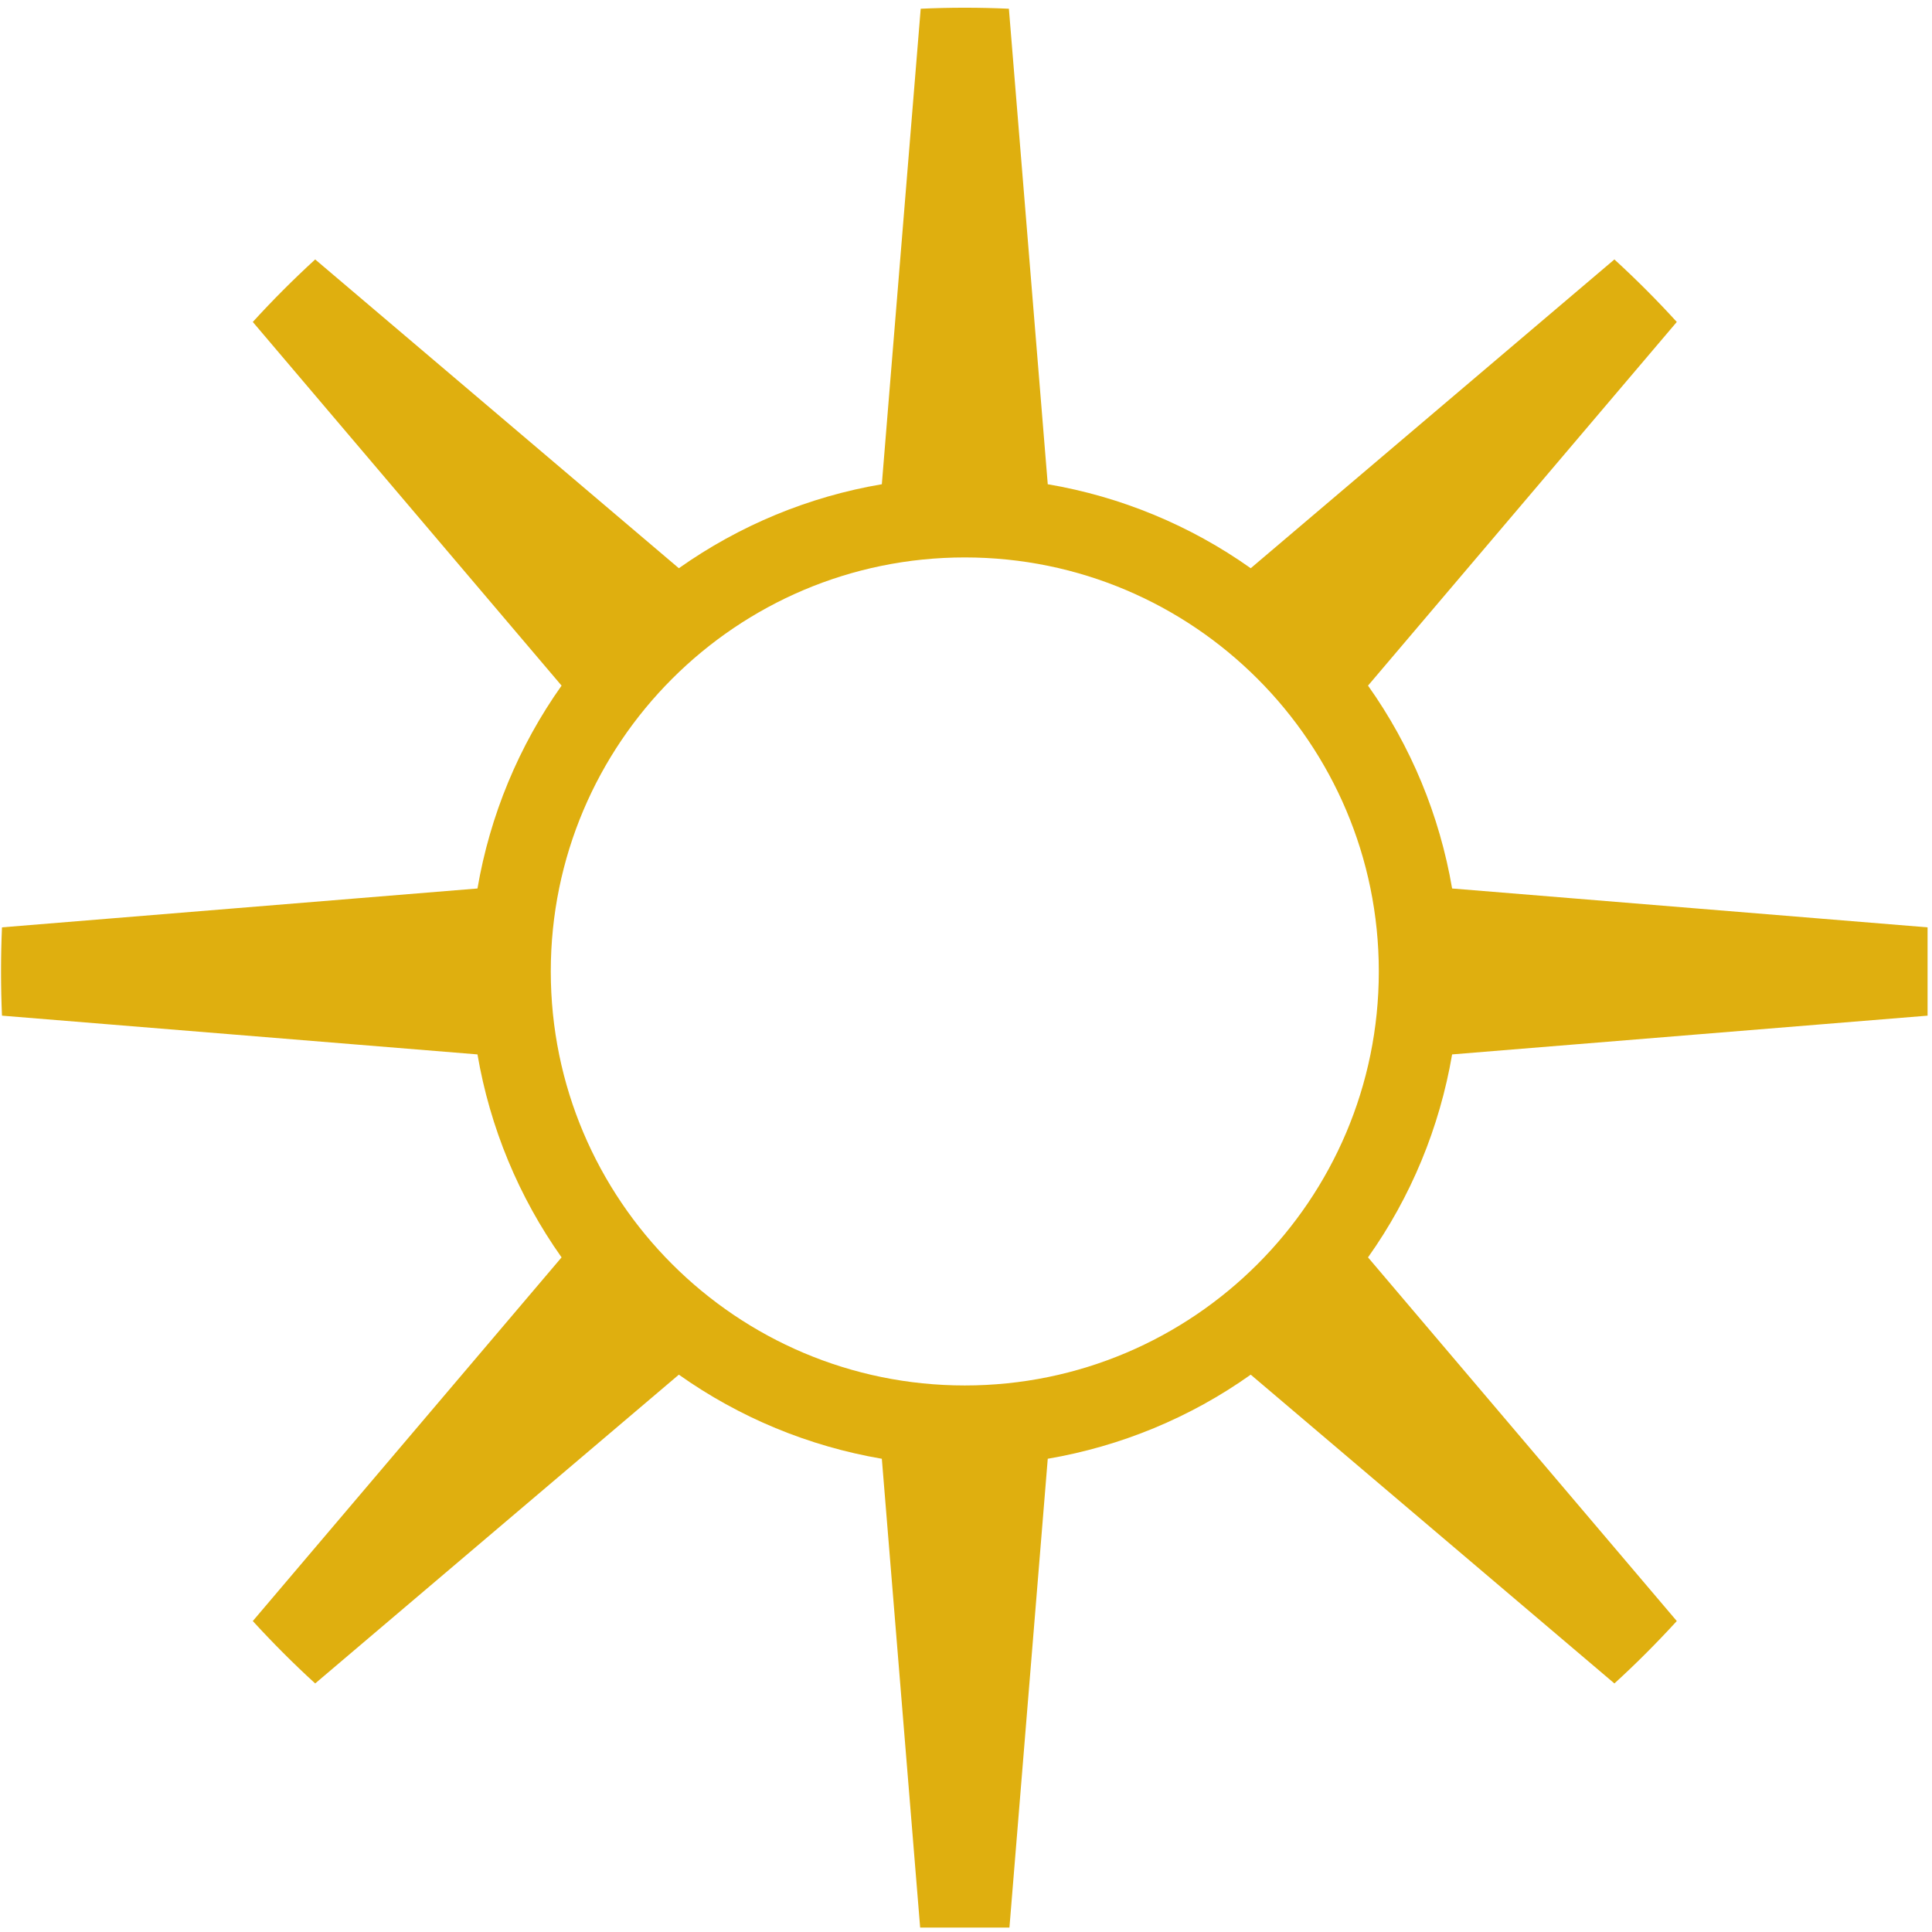 <?xml version="1.0" encoding="UTF-8" standalone="no"?>
<!DOCTYPE svg PUBLIC "-//W3C//DTD SVG 1.1//EN" "http://www.w3.org/Graphics/SVG/1.1/DTD/svg11.dtd">
<svg width="100%" height="100%" viewBox="0 0 170 170" version="1.1" xmlns="http://www.w3.org/2000/svg" xmlns:xlink="http://www.w3.org/1999/xlink" xml:space="preserve" xmlns:serif="http://www.serif.com/" style="fill-rule:evenodd;clip-rule:evenodd;stroke-linejoin:round;stroke-miterlimit:2;">
    <g transform="matrix(1,0,0,1,-7114,-5006)">
        <g id="Diver-down-flag" serif:id="Diver down flag">
        </g>
        <g id="g186">
        </g>
        <g id="Filigree">
        </g>
        <g id="Occupancy-Meter-2" serif:id="Occupancy Meter 2">
        </g>
        <g id="Discover-Deals" serif:id="Discover Deals">
        </g>
        <g id="Dollar-stripe" serif:id="Dollar stripe">
        </g>
        <g id="Deals">
        </g>
        <g id="See-Spaces" serif:id="See Spaces">
        </g>
        <g id="Binoculars">
        </g>
        <g id="Artboard38" transform="matrix(1,0,0,1,-0.09,-0.678)">
            <rect x="7114.09" y="5006.68" width="169.61" height="169.61" style="fill:none;"/>
            <clipPath id="_clip1">
                <rect x="7114.09" y="5006.68" width="169.61" height="169.61"/>
            </clipPath>
            <g clip-path="url(#_clip1)">
                <g transform="matrix(1,0,0,1,-13.346,-26.963)">
                    <path d="M7216.21,5034.41C7213.63,5034.29 7211.03,5034.29 7208.45,5034.41L7205.03,5076.25C7198.6,5077.34 7192.5,5079.87 7187.17,5083.64L7155.17,5056.47C7153.26,5058.22 7151.43,5060.05 7149.68,5061.97L7176.85,5093.97C7173.08,5099.29 7170.55,5105.39 7169.45,5111.82L7127.61,5115.24C7127.5,5117.83 7127.5,5120.42 7127.61,5123.01L7169.45,5126.42C7170.55,5132.85 7173.08,5138.96 7176.85,5144.28L7149.68,5176.28C7151.43,5178.19 7153.26,5180.03 7155.17,5181.77L7187.17,5154.6C7192.5,5158.38 7198.6,5160.9 7205.03,5162L7208.45,5203.84C7211.03,5203.96 7213.63,5203.96 7216.21,5203.84L7219.63,5162C7226.06,5160.9 7232.17,5158.38 7237.49,5154.6L7269.49,5181.77C7271.4,5180.03 7273.23,5178.19 7274.98,5176.28L7247.81,5144.28C7251.59,5138.96 7254.11,5132.85 7255.21,5126.42L7297.05,5123.01C7297.16,5120.42 7297.16,5117.83 7297.05,5115.24L7255.21,5111.82C7254.11,5105.39 7251.59,5099.29 7247.81,5093.97L7274.98,5061.97C7273.23,5060.05 7271.4,5058.22 7269.49,5056.47L7237.49,5083.64C7232.17,5079.87 7226.06,5077.34 7219.63,5076.25L7216.21,5034.41ZM7212.33,5082.69C7232.44,5082.69 7248.76,5099.02 7248.76,5119.12C7248.76,5139.23 7232.44,5155.55 7212.33,5155.55C7192.23,5155.55 7175.9,5139.23 7175.9,5119.12C7175.9,5099.02 7192.23,5082.69 7212.33,5082.69Z" style="fill:rgb(223,175,15);"/>
                </g>
            </g>
        </g>
    </g>
</svg>
